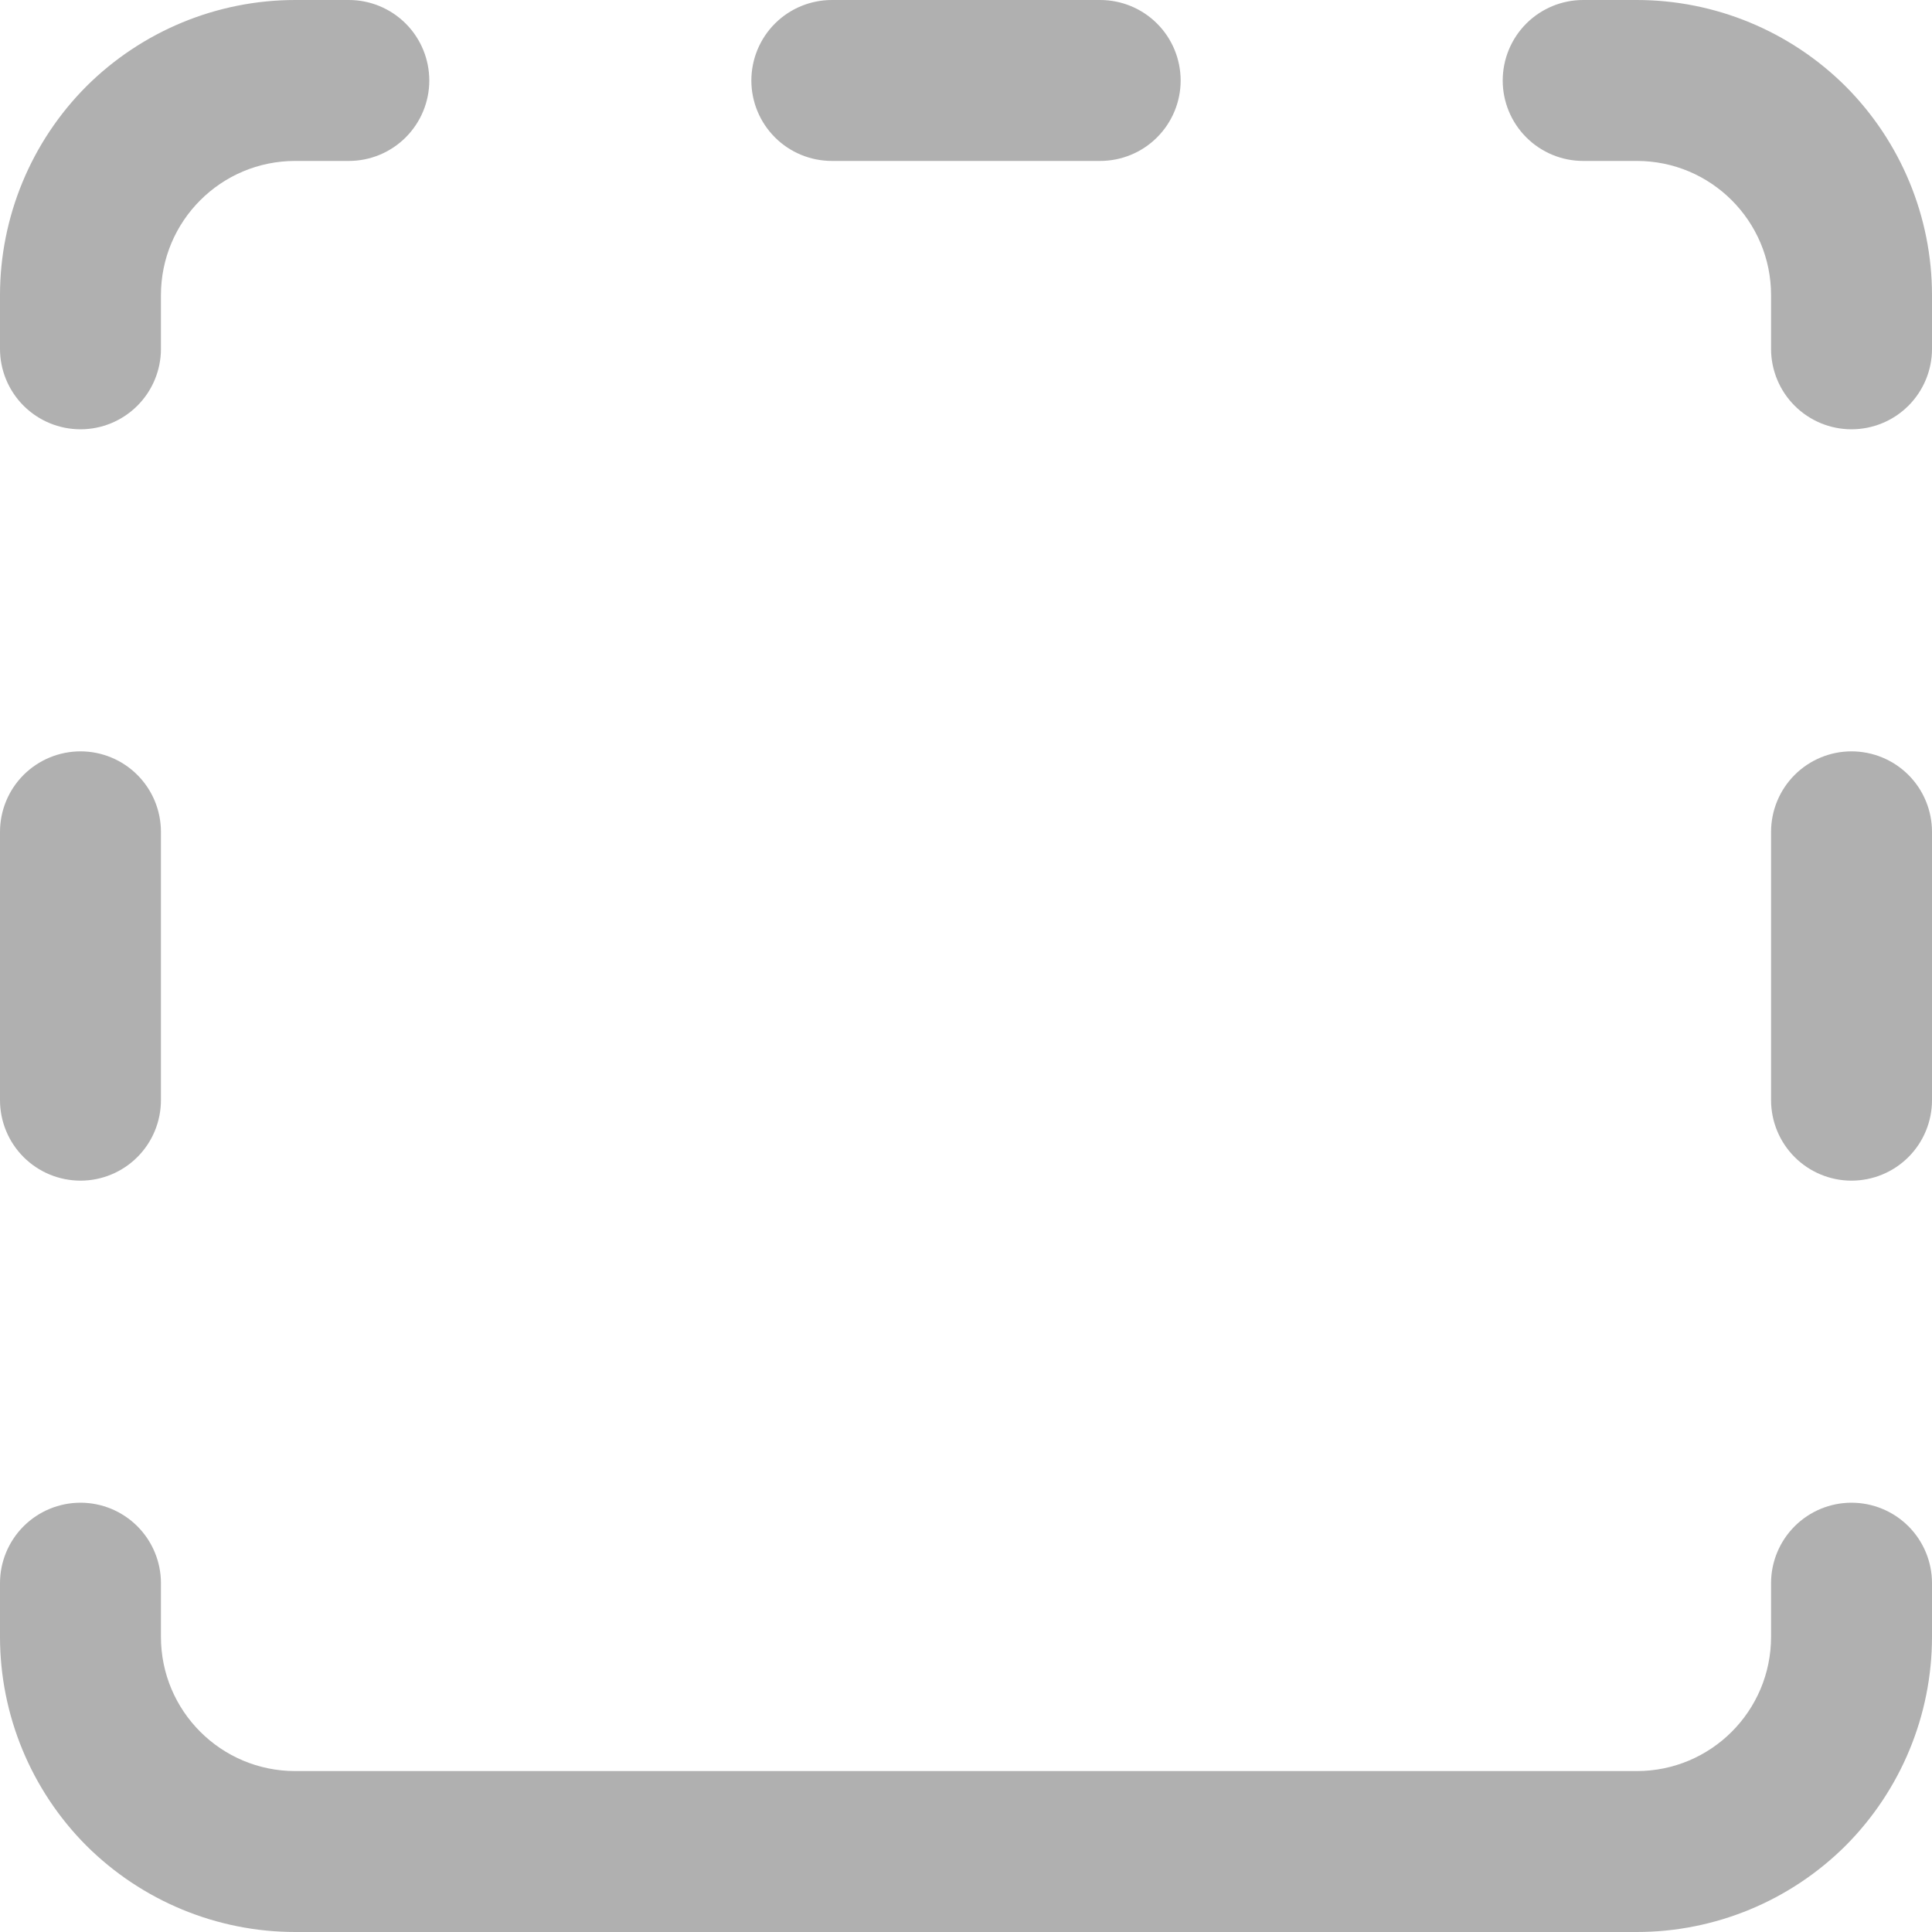 <svg width="10" height="10" viewBox="0 0 10 10" fill="none" xmlns="http://www.w3.org/2000/svg">
<path d="M1.806 0C1.916 0 2.022 0.044 2.1 0.122C2.178 0.2 2.222 0.306 2.222 0.417C2.222 0.527 2.178 0.633 2.1 0.711C2.022 0.789 1.916 0.833 1.806 0.833H1.528C1.144 0.833 0.833 1.144 0.833 1.528V1.806C0.833 1.916 0.789 2.022 0.711 2.1C0.633 2.178 0.527 2.222 0.417 2.222C0.306 2.222 0.2 2.178 0.122 2.1C0.044 2.022 0 1.916 0 1.806V1.528C0 1.123 0.161 0.734 0.447 0.447C0.734 0.161 1.123 0 1.528 0H1.806ZM8.194 0C8.084 0 7.978 0.044 7.9 0.122C7.822 0.2 7.778 0.306 7.778 0.417C7.778 0.527 7.822 0.633 7.9 0.711C7.978 0.789 8.084 0.833 8.194 0.833H8.472C8.856 0.833 9.167 1.144 9.167 1.528V1.806C9.167 1.916 9.211 2.022 9.289 2.1C9.367 2.178 9.473 2.222 9.583 2.222C9.694 2.222 9.8 2.178 9.878 2.1C9.956 2.022 10 1.916 10 1.806V1.528C10 1.123 9.839 0.734 9.553 0.447C9.266 0.161 8.877 0 8.472 0H8.194ZM0.417 3.889C0.527 3.889 0.633 3.933 0.711 4.011C0.789 4.089 0.833 4.195 0.833 4.306V5.694C0.833 5.805 0.789 5.911 0.711 5.989C0.633 6.067 0.527 6.111 0.417 6.111C0.306 6.111 0.2 6.067 0.122 5.989C0.044 5.911 0 5.805 0 5.694V4.306C0 4.195 0.044 4.089 0.122 4.011C0.2 3.933 0.306 3.889 0.417 3.889ZM9.167 4.306C9.167 4.195 9.211 4.089 9.289 4.011C9.367 3.933 9.473 3.889 9.583 3.889C9.694 3.889 9.8 3.933 9.878 4.011C9.956 4.089 10 4.195 10 4.306V5.694C10 5.805 9.956 5.911 9.878 5.989C9.8 6.067 9.694 6.111 9.583 6.111C9.473 6.111 9.367 6.067 9.289 5.989C9.211 5.911 9.167 5.805 9.167 5.694V4.306ZM6.111 0.417C6.111 0.527 6.067 0.633 5.989 0.711C5.911 0.789 5.805 0.833 5.694 0.833H4.306C4.195 0.833 4.089 0.789 4.011 0.711C3.933 0.633 3.889 0.527 3.889 0.417C3.889 0.306 3.933 0.2 4.011 0.122C4.089 0.044 4.195 0 4.306 0H5.694C5.805 0 5.911 0.044 5.989 0.122C6.067 0.2 6.111 0.306 6.111 0.417ZM0 8.194C0 8.084 0.044 7.978 0.122 7.9C0.2 7.822 0.306 7.778 0.417 7.778C0.527 7.778 0.633 7.822 0.711 7.9C0.789 7.978 0.833 8.084 0.833 8.194V8.472C0.833 8.856 1.144 9.167 1.528 9.167H8.472C8.856 9.167 9.167 8.856 9.167 8.472V8.194C9.167 8.084 9.211 7.978 9.289 7.9C9.367 7.822 9.473 7.778 9.583 7.778C9.694 7.778 9.8 7.822 9.878 7.9C9.956 7.978 10 8.084 10 8.194V8.472C10 8.877 9.839 9.266 9.553 9.553C9.266 9.839 8.877 10 8.472 10H1.528C1.123 10 0.734 9.839 0.447 9.553C0.161 9.266 0 8.877 0 8.472V8.194Z" fill="#B0B0B0"/>
</svg>
